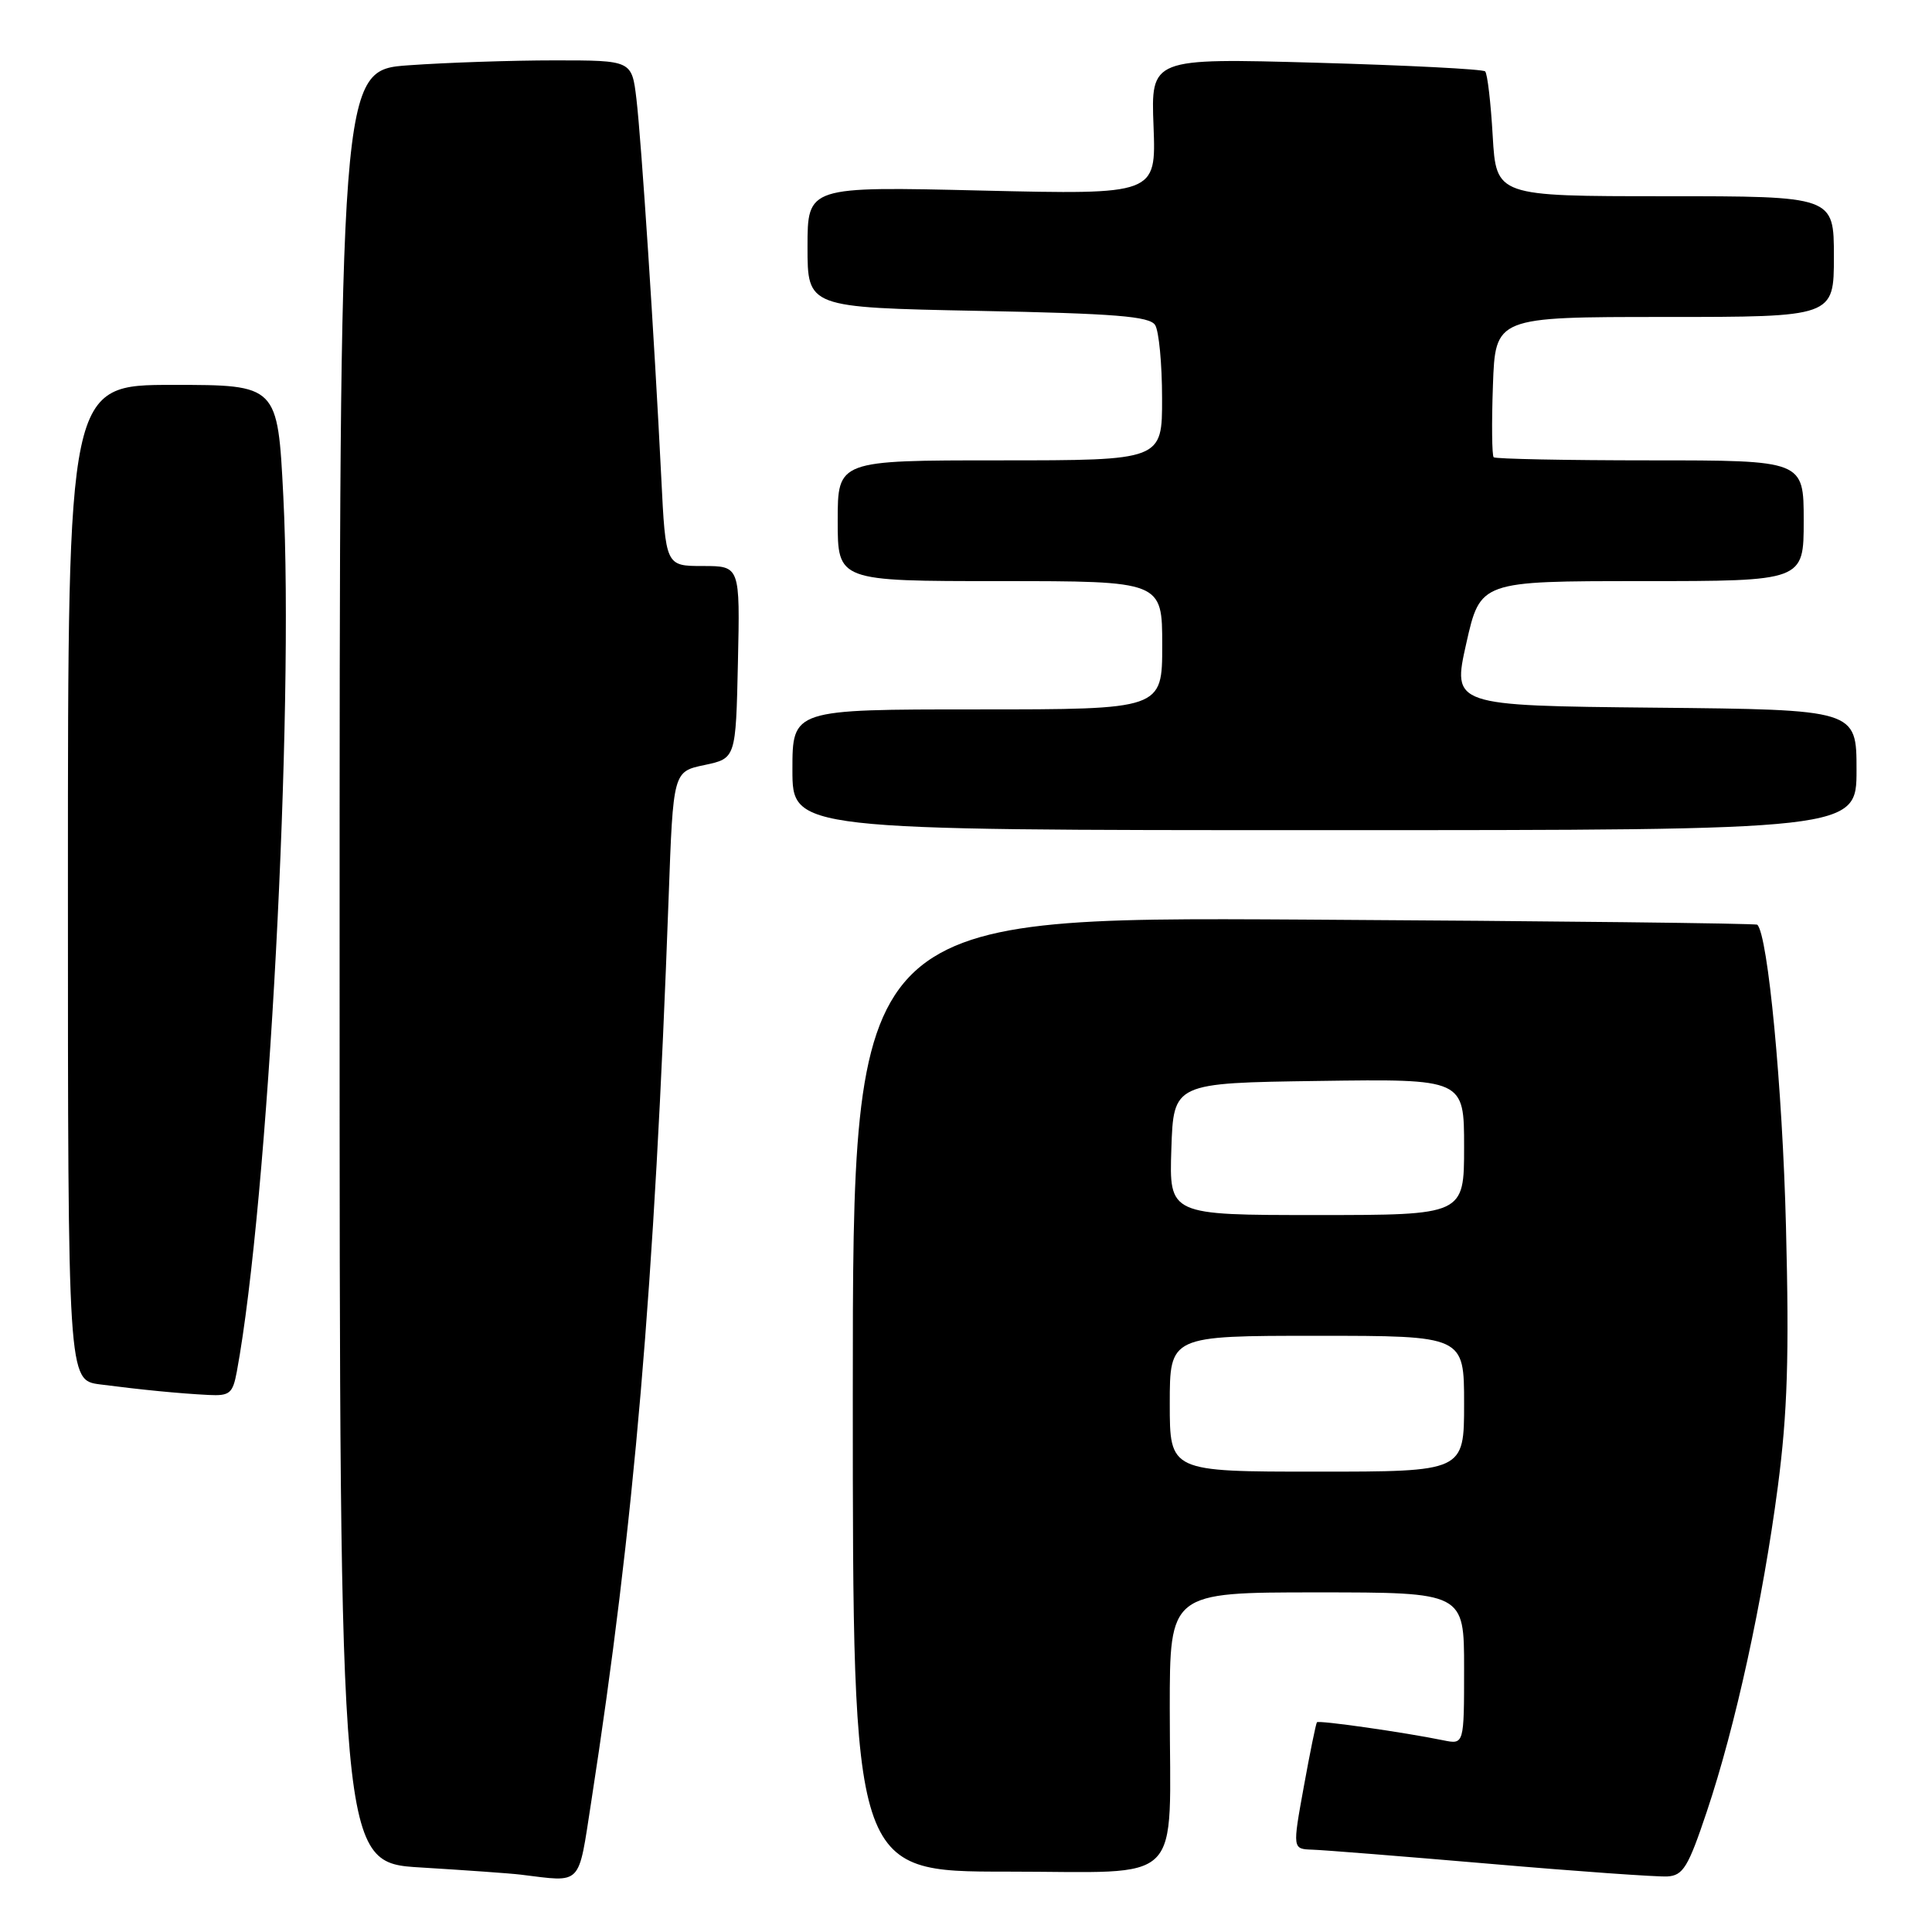 <?xml version="1.0" encoding="UTF-8" standalone="no"?>
<!DOCTYPE svg PUBLIC "-//W3C//DTD SVG 1.1//EN" "http://www.w3.org/Graphics/SVG/1.1/DTD/svg11.dtd" >
<svg xmlns="http://www.w3.org/2000/svg" xmlns:xlink="http://www.w3.org/1999/xlink" version="1.1" viewBox="0 0 256 256">
 <g >
 <path fill="currentColor"
d=" M 78.34 238.75 C 84.04 201.92 86.71 170.76 88.60 118.87 C 89.20 102.24 89.20 102.24 93.35 101.37 C 97.50 100.49 97.50 100.49 97.78 87.75 C 98.06 75.00 98.06 75.00 93.13 75.00 C 88.20 75.00 88.20 75.00 87.62 63.25 C 86.70 44.75 84.99 18.72 84.33 13.12 C 83.72 8.00 83.72 8.00 73.51 8.00 C 67.90 8.00 59.19 8.29 54.15 8.65 C 45.00 9.30 45.00 9.30 45.00 128.05 C 45.00 246.81 45.00 246.81 55.75 247.45 C 61.66 247.81 67.62 248.23 69.00 248.40 C 77.24 249.40 76.58 250.07 78.34 238.75 Z  M 226.15 240.08 C 229.96 228.74 233.58 212.14 235.57 197.00 C 236.85 187.23 237.09 179.70 236.65 162.50 C 236.19 144.16 234.26 123.88 232.85 122.53 C 232.66 122.35 205.61 122.04 172.75 121.85 C 113.00 121.50 113.00 121.50 113.00 184.75 C 113.00 248.00 113.00 248.00 133.38 248.00 C 157.32 248.00 155.00 250.32 155.00 226.37 C 155.00 211.00 155.00 211.00 174.50 211.00 C 194.00 211.00 194.00 211.00 194.00 221.08 C 194.00 231.16 194.00 231.16 191.25 230.60 C 186.02 229.53 174.74 227.92 174.50 228.21 C 174.37 228.37 173.58 232.21 172.76 236.75 C 171.26 245.00 171.26 245.00 173.88 245.09 C 175.32 245.13 185.95 245.98 197.50 246.97 C 209.05 247.97 219.59 248.71 220.92 248.64 C 223.02 248.52 223.69 247.42 226.15 240.08 Z  M 31.38 181.75 C 35.55 159.23 38.99 94.41 37.54 65.75 C 36.79 51.00 36.79 51.00 22.90 51.00 C 9.00 51.00 9.00 51.00 9.00 116.94 C 9.00 182.88 9.00 182.88 13.25 183.44 C 18.73 184.15 23.70 184.64 27.64 184.84 C 30.44 184.98 30.84 184.65 31.38 181.75 Z  M 246.00 102.02 C 246.00 94.03 246.00 94.03 219.22 93.77 C 192.44 93.50 192.44 93.50 194.29 85.25 C 196.15 77.00 196.15 77.00 217.58 77.00 C 239.00 77.00 239.00 77.00 239.00 69.00 C 239.00 61.00 239.00 61.00 218.67 61.00 C 207.48 61.00 198.15 60.81 197.92 60.59 C 197.69 60.36 197.64 56.09 197.82 51.09 C 198.14 42.00 198.14 42.00 220.57 42.00 C 243.00 42.00 243.00 42.00 243.00 34.00 C 243.00 26.00 243.00 26.00 220.63 26.00 C 198.26 26.00 198.26 26.00 197.79 18.00 C 197.54 13.60 197.09 9.76 196.79 9.46 C 196.50 9.16 186.41 8.65 174.38 8.31 C 152.50 7.70 152.50 7.70 152.85 16.74 C 153.19 25.79 153.19 25.79 130.10 25.25 C 107.00 24.70 107.00 24.70 107.00 32.72 C 107.00 40.74 107.00 40.74 129.58 41.19 C 147.74 41.54 152.33 41.91 153.06 43.07 C 153.56 43.85 153.98 48.21 153.98 52.75 C 154.00 61.00 154.00 61.00 132.50 61.00 C 111.00 61.00 111.00 61.00 111.00 69.00 C 111.00 77.00 111.00 77.00 132.50 77.00 C 154.00 77.00 154.00 77.00 154.00 85.50 C 154.00 94.00 154.00 94.00 129.50 94.00 C 105.00 94.00 105.00 94.00 105.00 102.00 C 105.00 110.00 105.00 110.00 175.50 110.00 C 246.00 110.00 246.00 110.00 246.00 102.02 Z  M 155.00 186.00 C 155.00 177.00 155.00 177.00 174.50 177.00 C 194.00 177.00 194.00 177.00 194.00 186.00 C 194.00 195.00 194.00 195.00 174.50 195.00 C 155.00 195.00 155.00 195.00 155.00 186.00 Z  M 155.21 152.25 C 155.50 143.50 155.50 143.50 174.75 143.23 C 194.00 142.96 194.00 142.96 194.00 151.98 C 194.00 161.00 194.00 161.00 174.46 161.00 C 154.92 161.00 154.92 161.00 155.21 152.25 Z "/>
</g>
</svg>